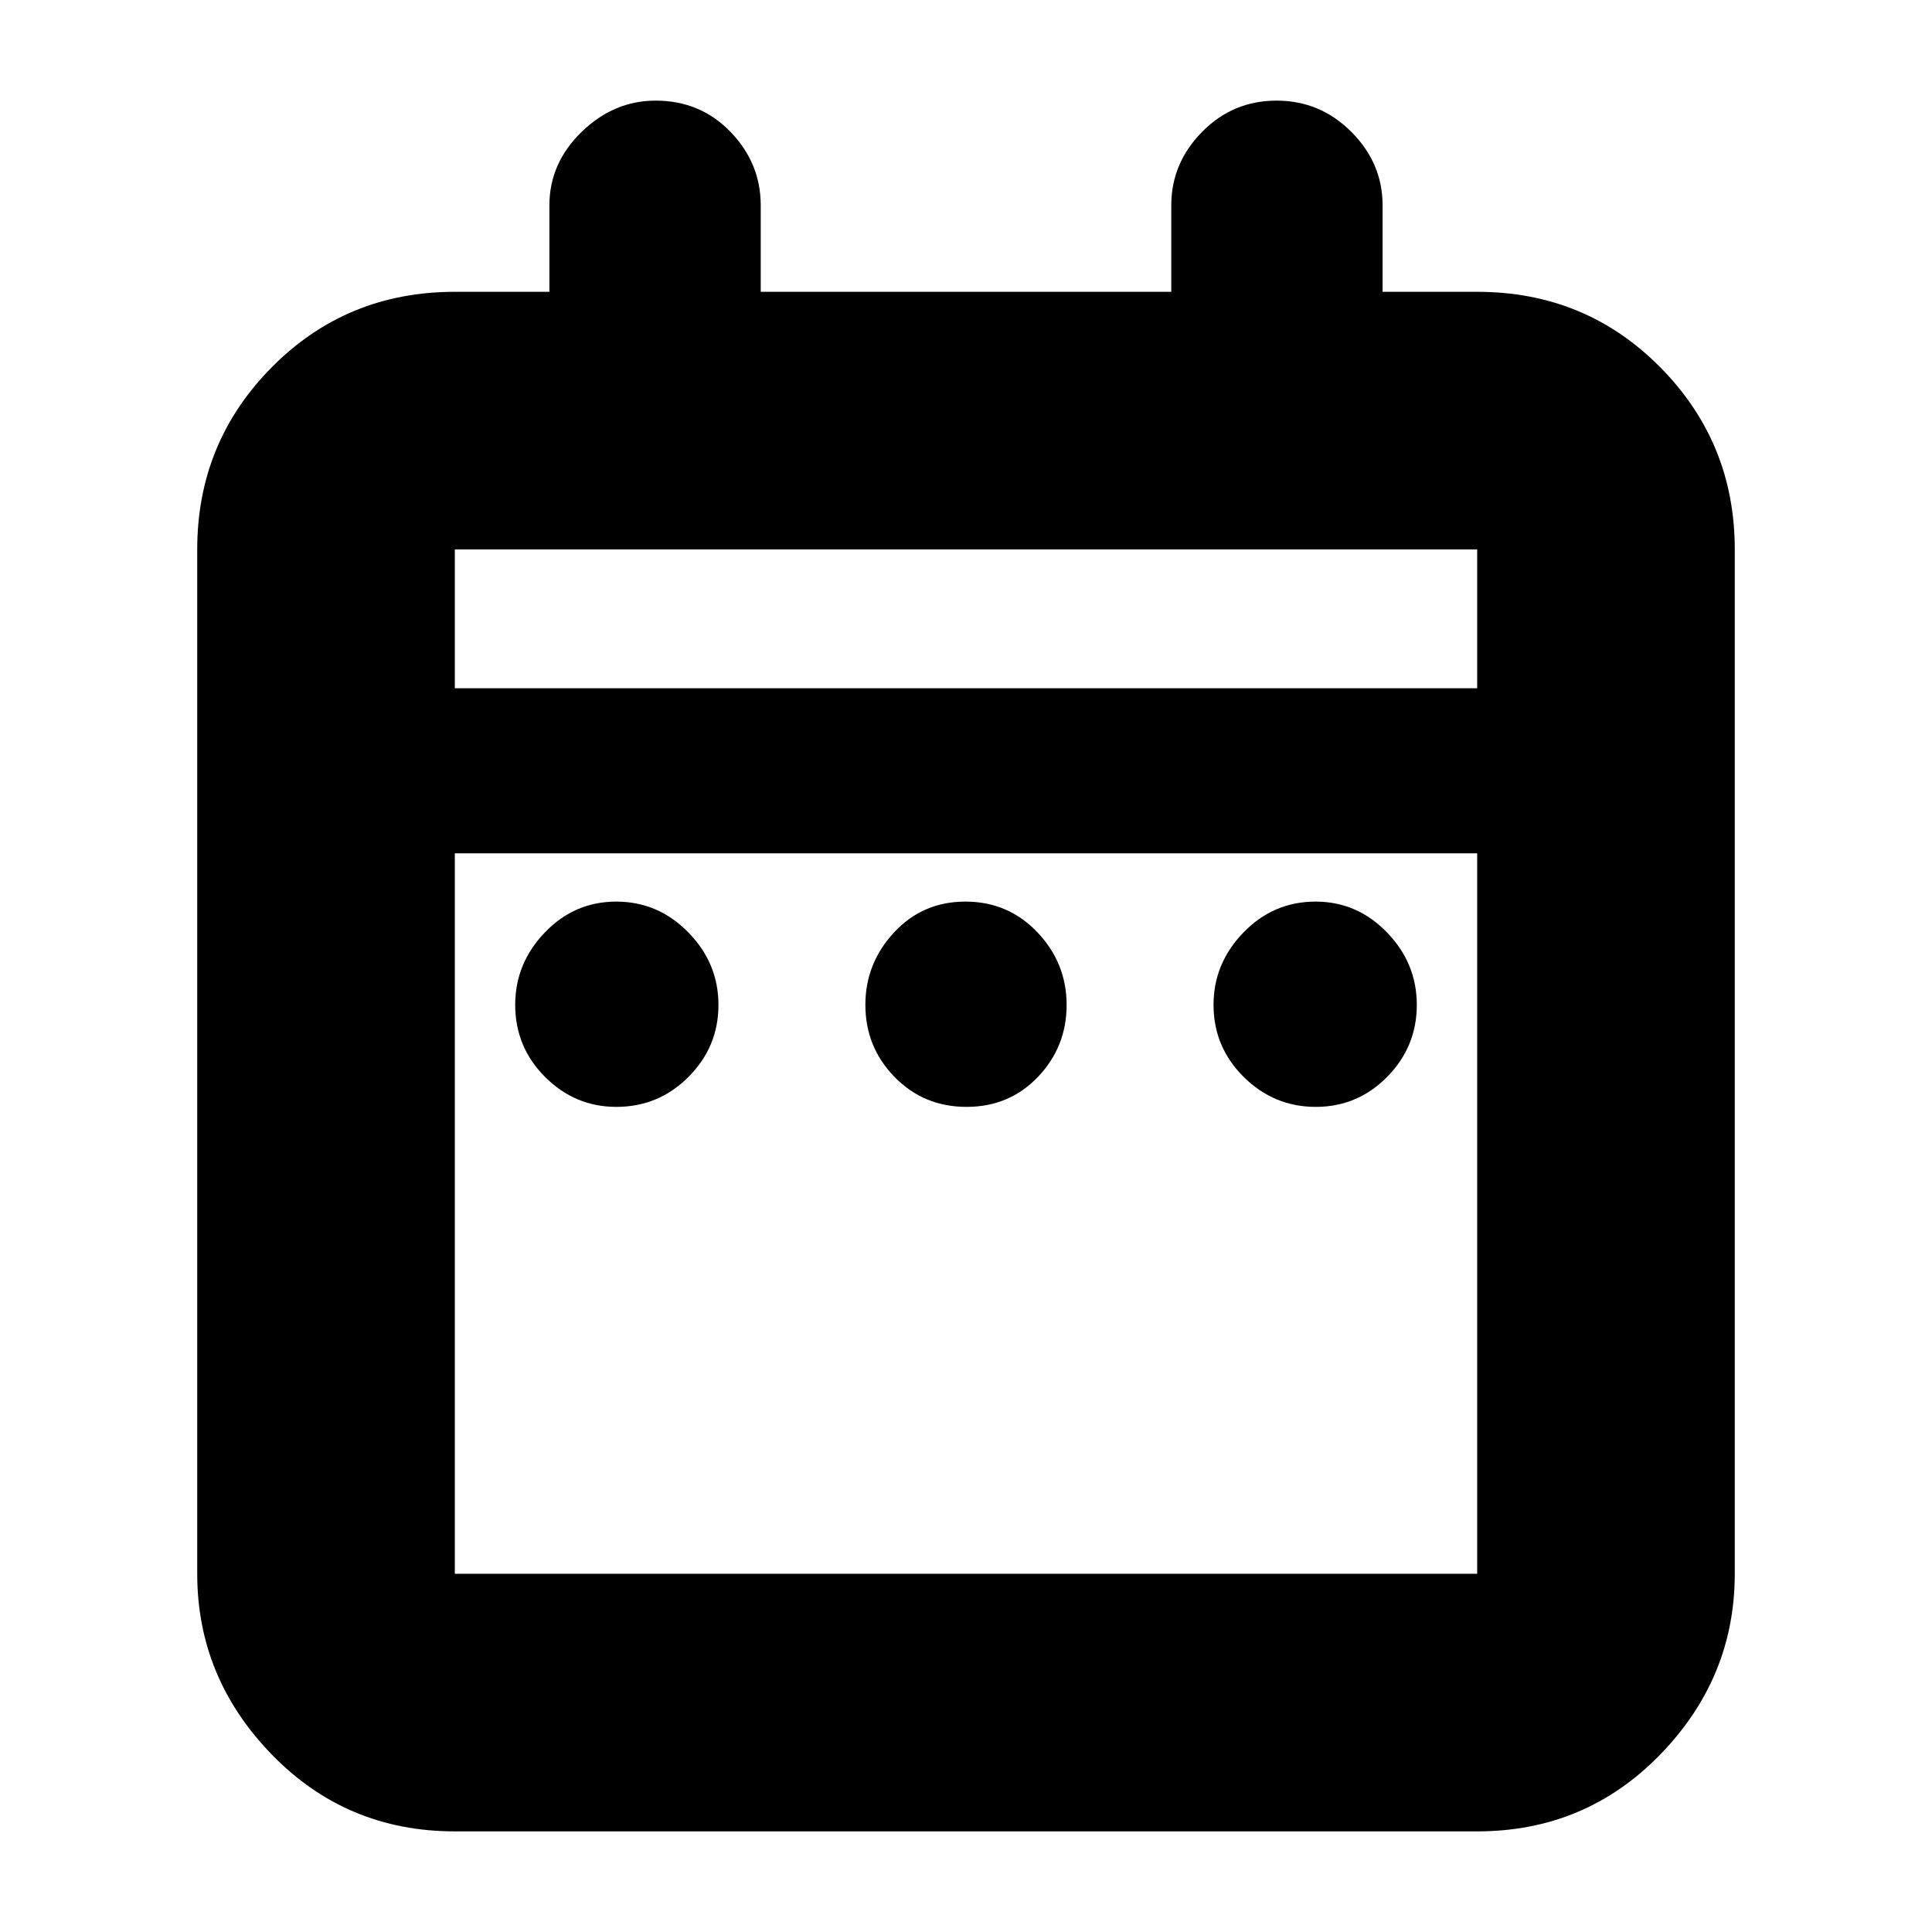 <svg xmlns="http://www.w3.org/2000/svg" height="20" viewBox="0 -960 960 960" width="20"><path d="M306.28-410q-20.58 0-35.43-14.86Q256-439.71 256-460.72q0-20.58 14.71-35.93Q285.42-512 306.21-512T342-496.72q15 15.28 15 36.07t-14.86 35.72Q327.29-410 306.28-410Zm174 0q-21.28 0-35.78-14.86-14.5-14.85-14.5-35.86 0-20.58 14.22-35.93Q458.44-512 479.72-512t35.78 15.28q14.5 15.28 14.5 36.07t-14.22 35.72Q501.56-410 480.28-410Zm173.51 0Q633-410 618-424.86q-15-14.85-15-35.86 0-20.58 14.86-35.93Q632.71-512 653.72-512q20.58 0 35.43 15.28Q704-481.44 704-460.65t-14.71 35.72Q674.58-410 653.79-410ZM226-50q-53.82 0-90.91-38.14Q98-126.28 98-178v-509q0-53.13 37.09-90.56Q172.18-815 226-815h47v-43q0-20.9 15.99-36.45Q304.98-910 325.79-910 348-910 363-894.45T378-858v43h204v-43q0-20.9 15.29-36.45 15.29-15.55 37-15.55t37.21 15.55Q687-878.9 687-858v43h47q53.83 0 90.91 37.44Q862-740.13 862-687v509q0 51.72-37.09 89.86Q787.83-50 734-50H226Zm0-128h508v-358H226v358Zm0-440h508v-69H226v69Zm0 0v-69 69Z"/></svg>